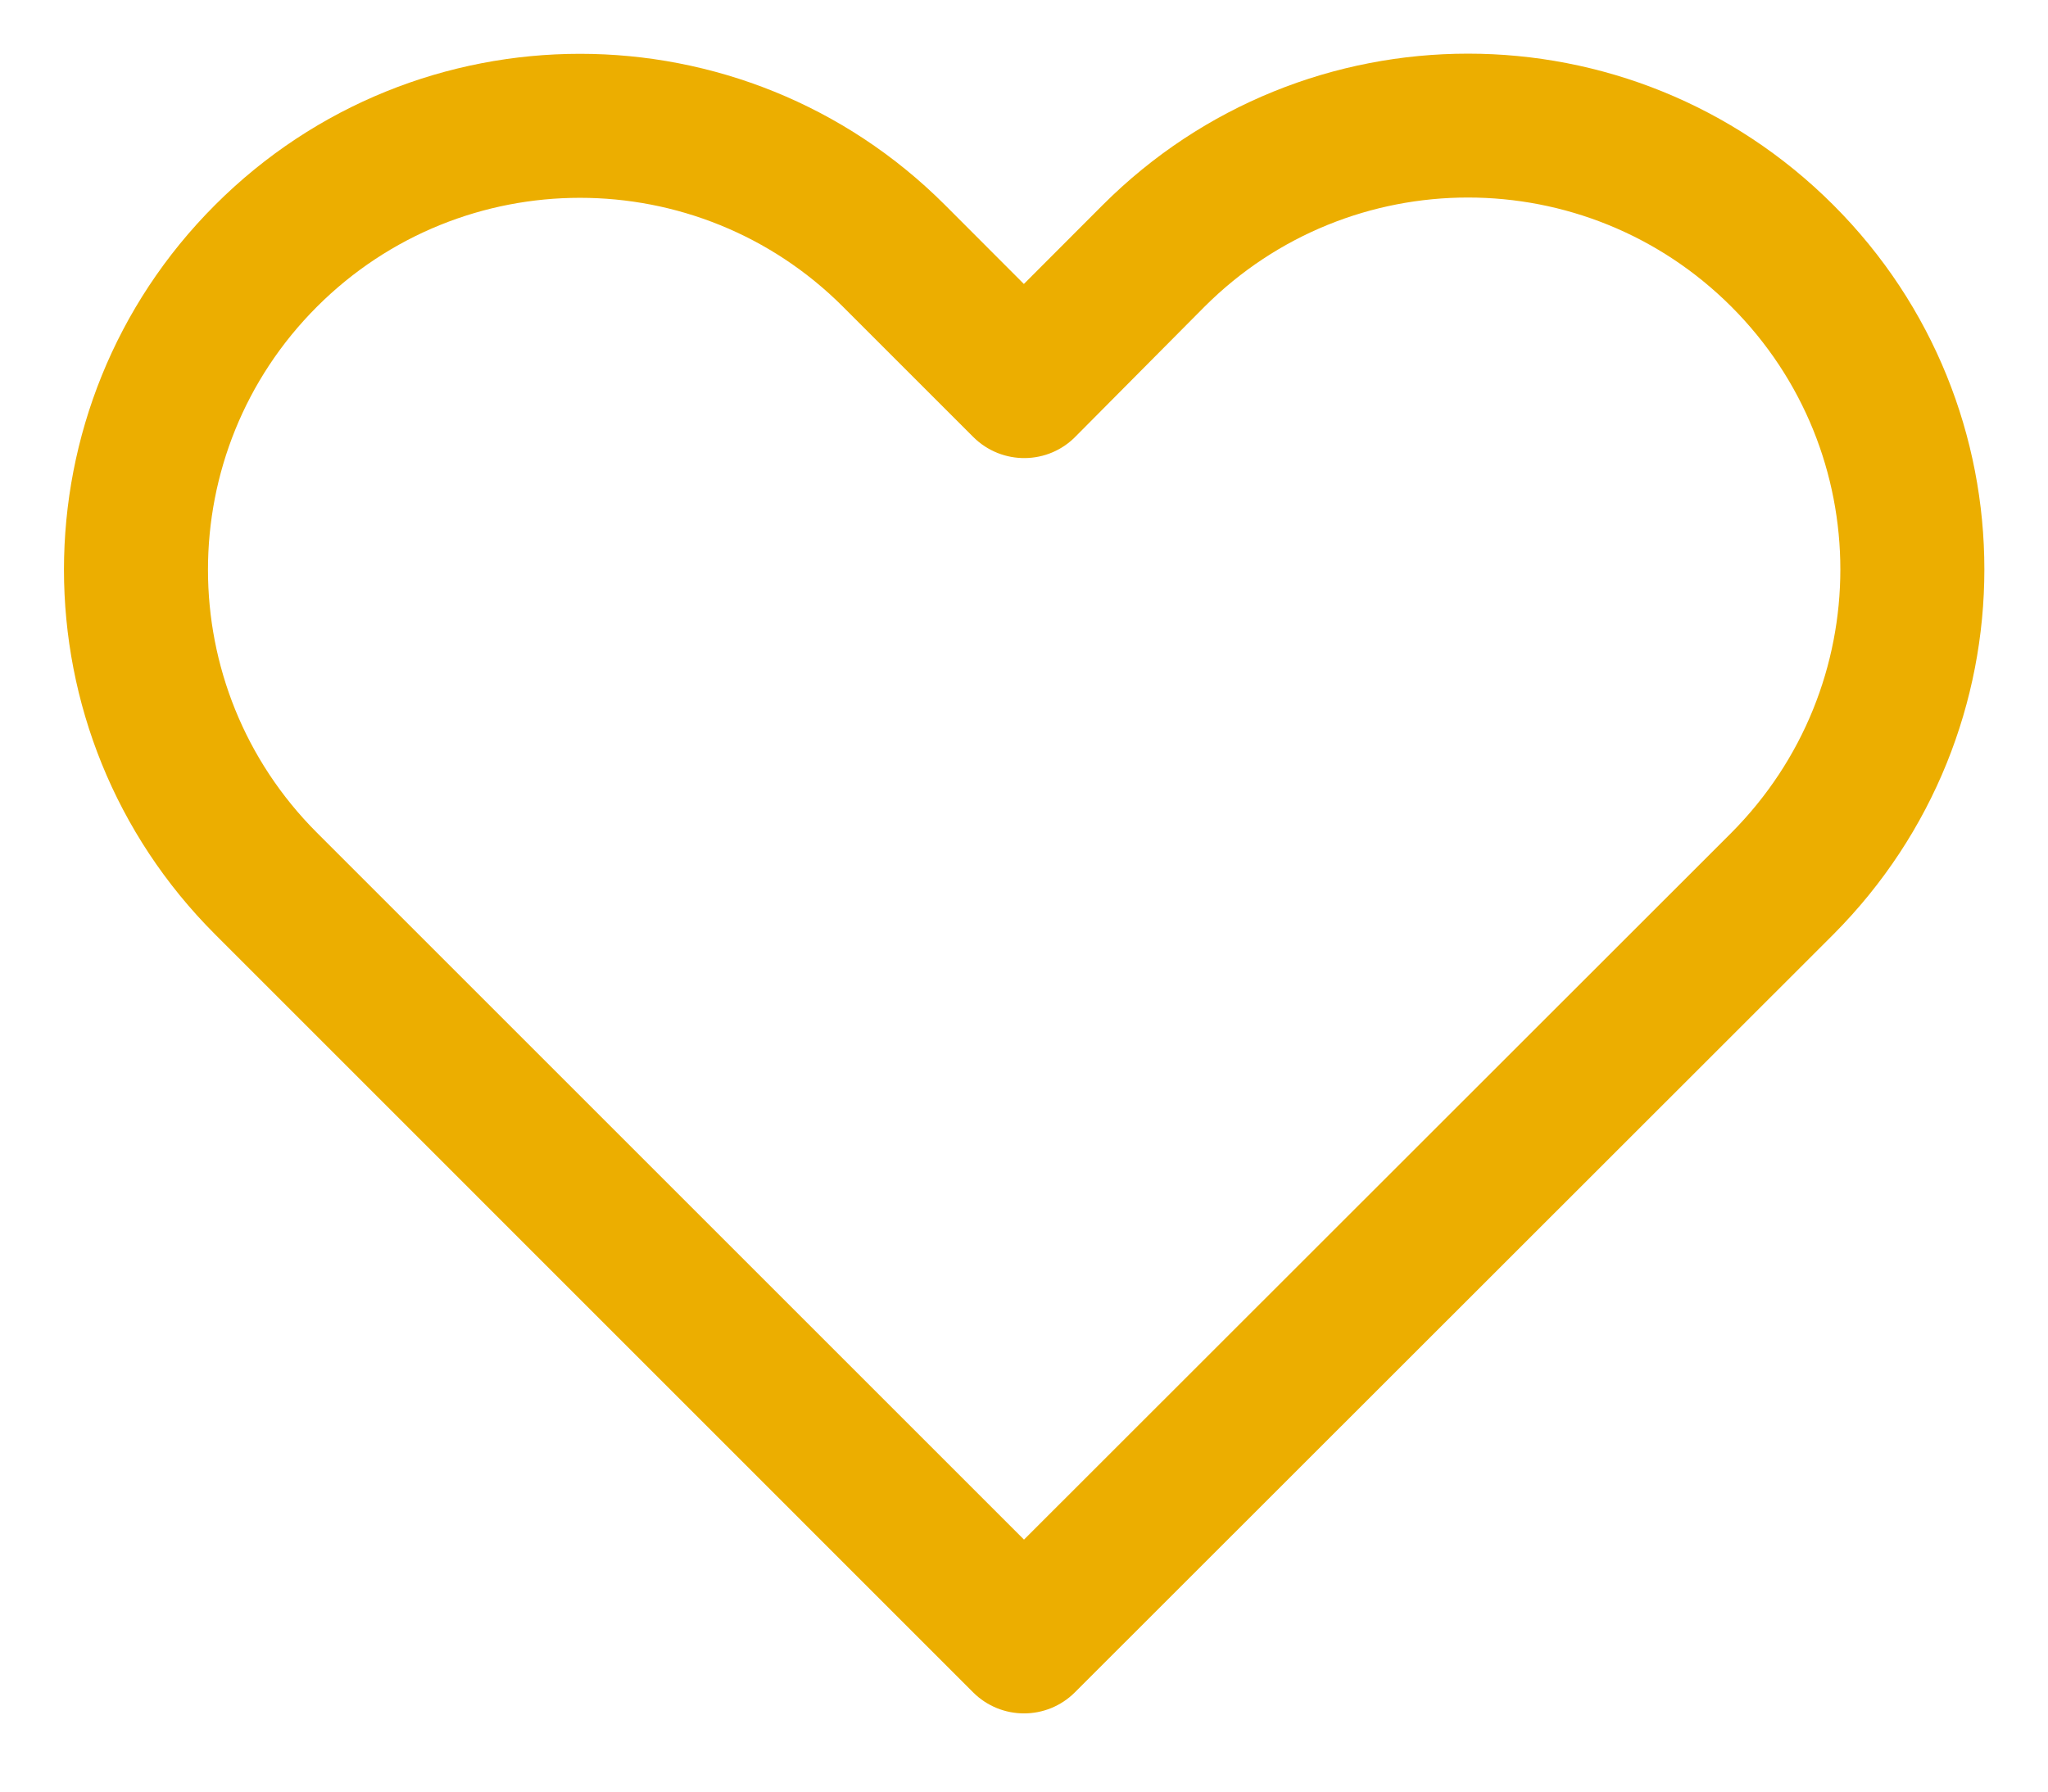 <svg width="16" height="14" viewBox="0 0 16 14" fill="none" xmlns="http://www.w3.org/2000/svg">
<path d="M8.615 1.602L7.999 2.219L7.382 1.601C5.807 0.027 3.255 0.027 1.681 1.601C0.106 3.176 0.106 5.728 1.681 7.302L7.602 13.224C7.822 13.444 8.178 13.444 8.398 13.224L14.324 7.301C15.895 5.722 15.897 3.176 14.323 1.602C12.746 0.025 10.192 0.025 8.615 1.602ZM13.526 6.508L8 12.031L2.476 6.507C1.341 5.372 1.341 3.532 2.476 2.397C3.611 1.262 5.451 1.262 6.586 2.397L7.604 3.415C7.828 3.638 8.191 3.634 8.409 3.405L9.41 2.397C10.548 1.259 12.389 1.259 13.527 2.397C14.662 3.533 14.661 5.367 13.526 6.508Z" fill="#ECAE00"/>
</svg>
